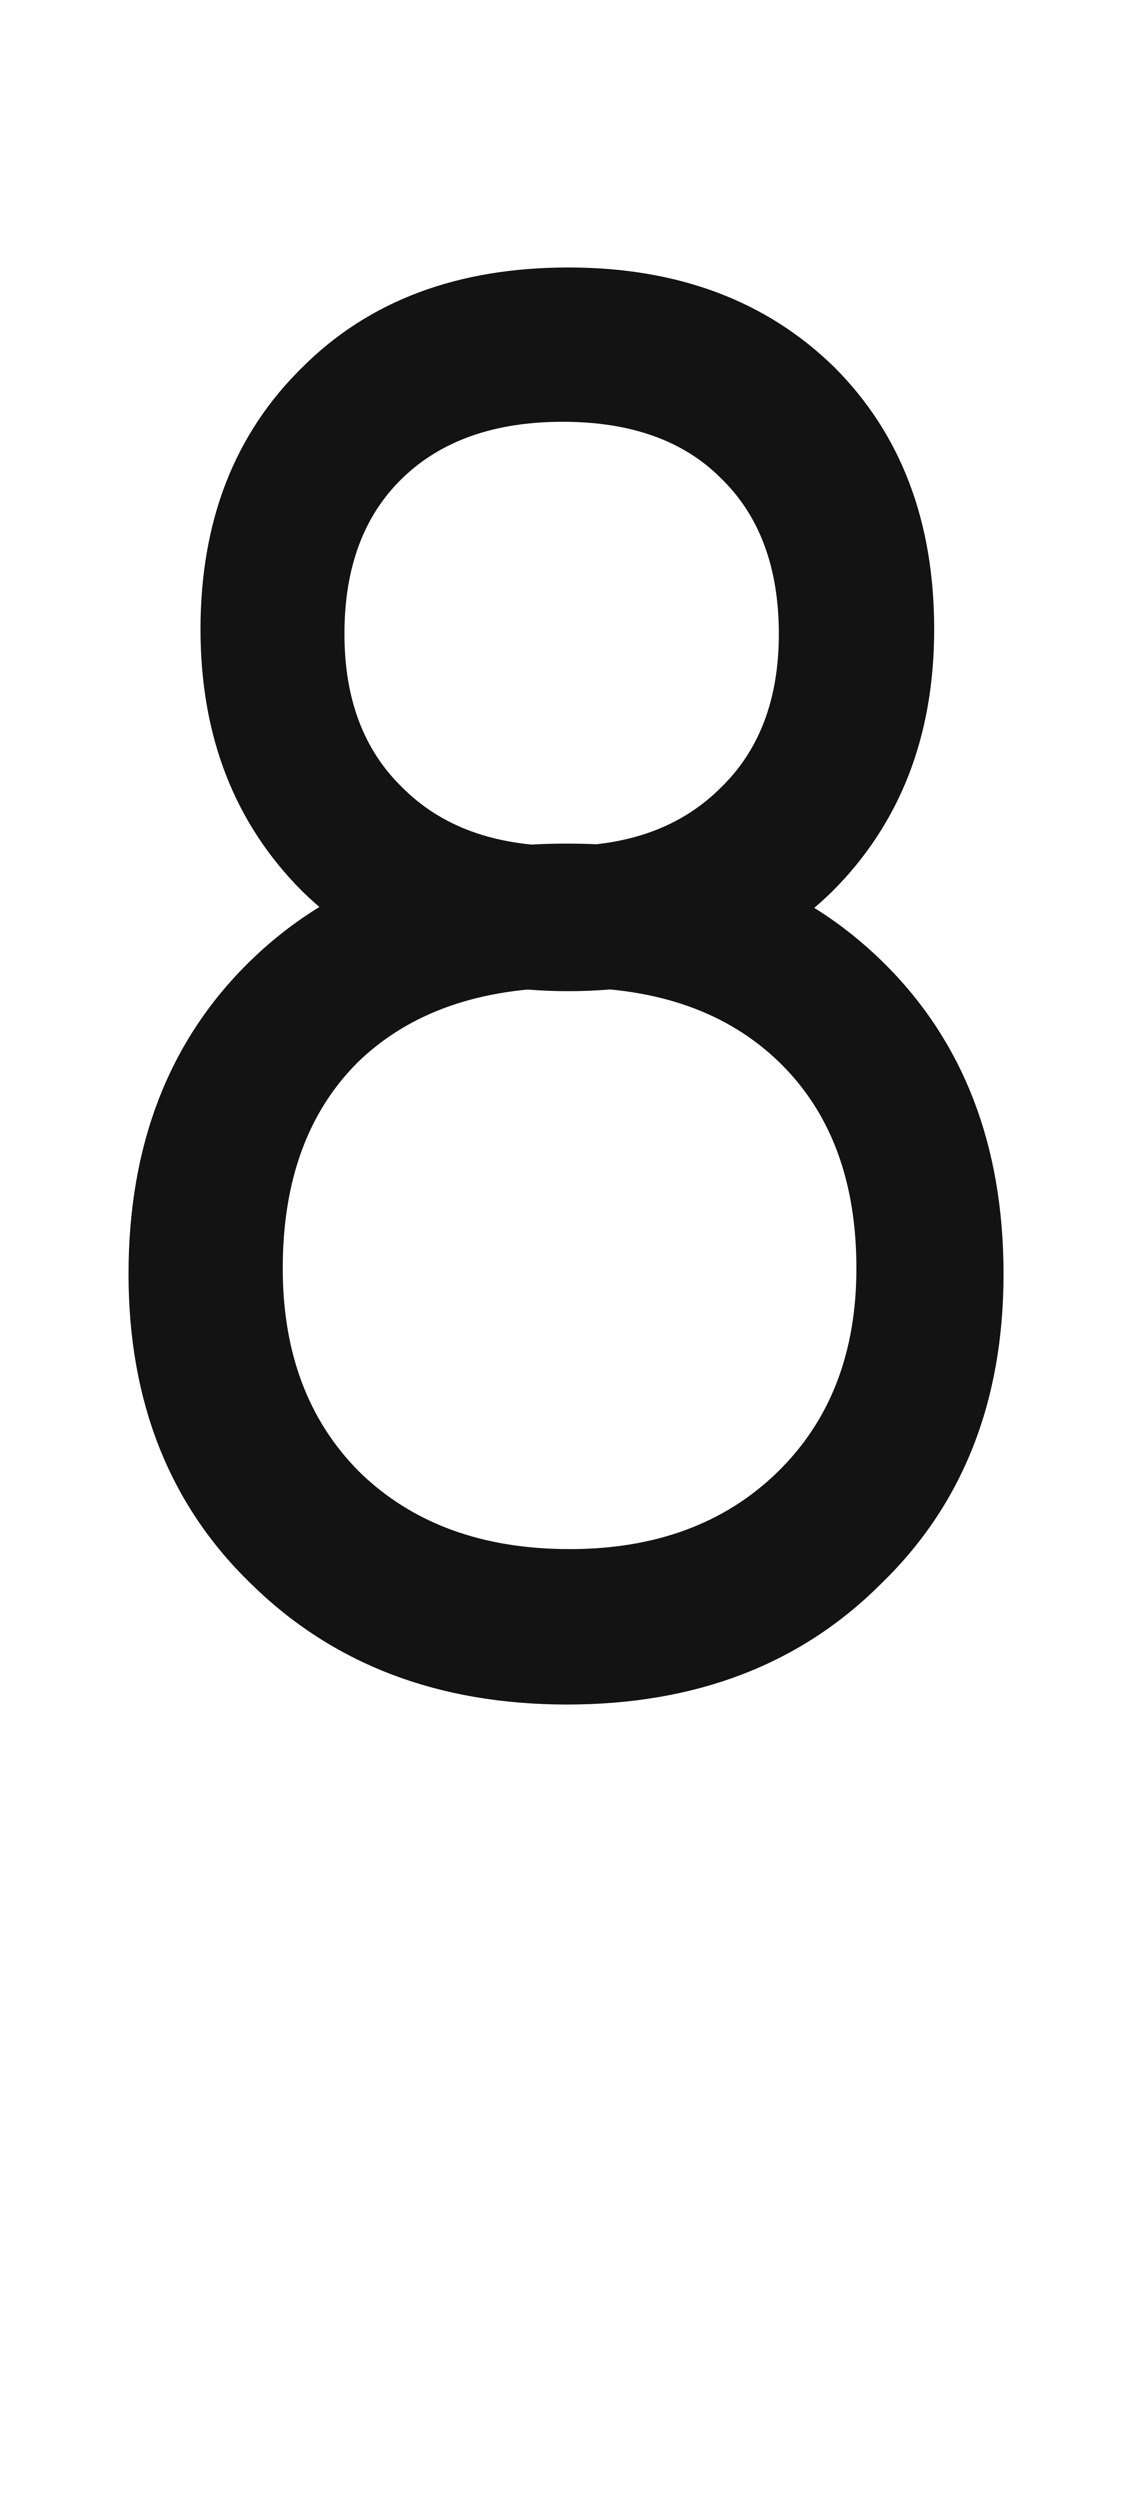<svg xmlns="http://www.w3.org/2000/svg" width="110" height="243" viewBox="0 0 110 243"><path fill="#131313" d="M19.5,61.174 C19.5,50.662 22.802,42.172 29.405,35.703 C35.874,29.234 44.499,26 55.28,26 C65.927,26 74.552,29.234 81.155,35.703 C87.624,42.172 90.858,50.662 90.858,61.174 C90.858,71.551 87.557,80.041 80.953,86.645 C74.35,93.113 65.792,96.348 55.28,96.348 C44.634,96.348 36.009,93.113 29.405,86.645 C22.802,80.041 19.5,71.551 19.5,61.174 Z M33.5,61.619 C33.5,67.953 35.387,72.939 39.16,76.578 C42.934,80.352 48.122,82.238 54.726,82.238 C61.194,82.238 66.315,80.352 70.089,76.578 C73.862,72.939 75.749,67.953 75.749,61.619 C75.749,55.15 73.862,50.097 70.089,46.458 C66.45,42.819 61.329,41 54.726,41 C48.122,41 42.934,42.819 39.16,46.458 C35.387,50.097 33.5,55.15 33.5,61.619 Z M12.5,123.845 C12.5,111.312 16.408,101.204 24.225,93.522 C32.041,85.841 42.351,82 55.153,82 C67.821,82 78.063,85.841 85.88,93.522 C93.696,101.204 97.604,111.312 97.604,123.845 C97.604,136.243 93.629,146.283 85.678,153.965 C77.861,161.781 67.687,165.689 55.153,165.689 C42.62,165.689 32.378,161.781 24.427,153.965 C16.476,146.283 12.5,136.243 12.5,123.845 Z M27.5,123.29 C27.5,131.511 29.993,138.114 34.979,143.101 C40.101,148.087 46.906,150.58 55.396,150.58 C63.752,150.58 70.49,148.087 75.611,143.101 C80.732,138.114 83.293,131.511 83.293,123.29 C83.293,114.8 80.8,108.129 75.813,103.277 C70.827,98.426 64.021,96 55.396,96 C46.637,96 39.764,98.426 34.777,103.277 C29.926,108.129 27.5,114.8 27.5,123.29 Z"/></svg>